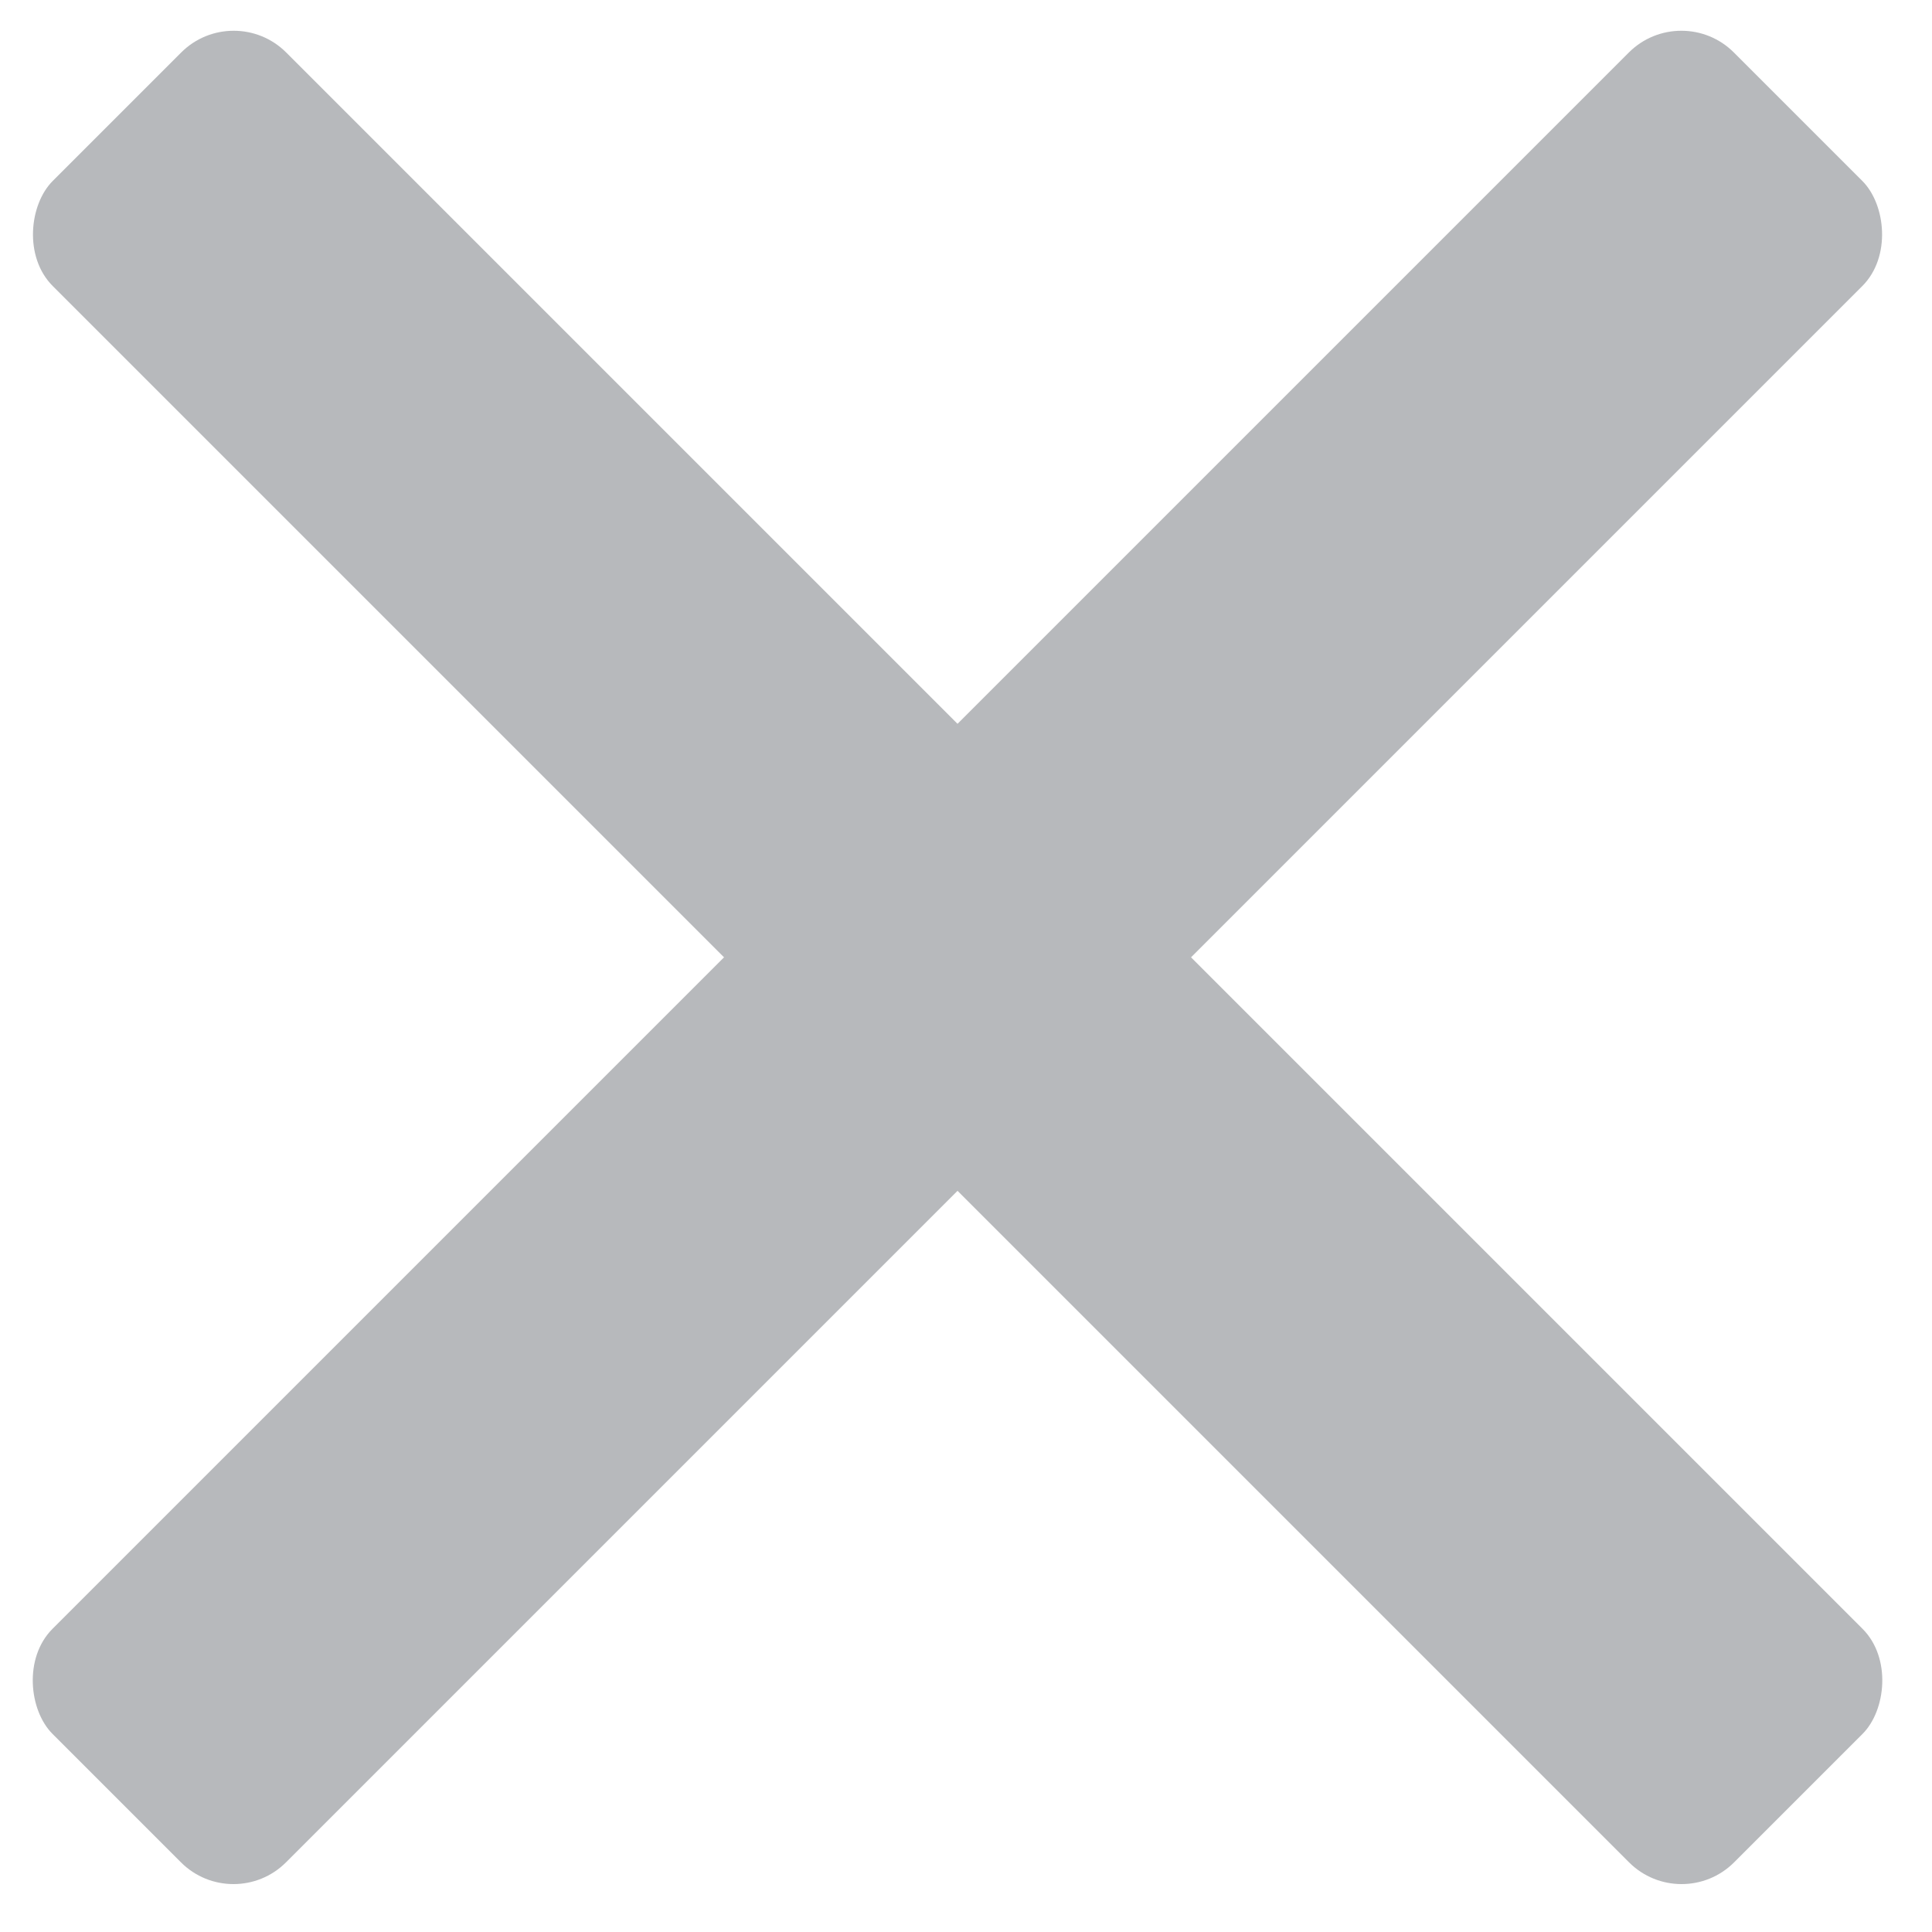 <?xml version="1.0" encoding="UTF-8"?>
<svg width="13px" height="13px" viewBox="0 0 13 13" version="1.1" xmlns="http://www.w3.org/2000/svg" xmlns:xlink="http://www.w3.org/1999/xlink">
    <!-- Generator: Sketch 46.2 (44496) - http://www.bohemiancoding.com/sketch -->
    <title>Close</title>
    <desc>Created with Sketch.</desc>
    <defs></defs>
    <g id="Symbols" stroke="none" stroke-width="1" fill="none" fill-rule="evenodd">
        <g id="Close" fill="#B7B9BC">
            <g id="Group">
                <rect id="Rectangle-7" transform="translate(6.443, 6.443) rotate(45) translate(-6.443, -6.443) " x="-1.557" y="5.331" width="16" height="2.222" rx="0.5"></rect>
                <rect id="Rectangle-7" transform="translate(6.443, 6.443) scale(-1, 1) rotate(45) translate(-6.443, -6.443) " x="-1.557" y="5.331" width="16" height="2.222" rx="0.5"></rect>
            </g>
        </g>
    </g>
</svg>